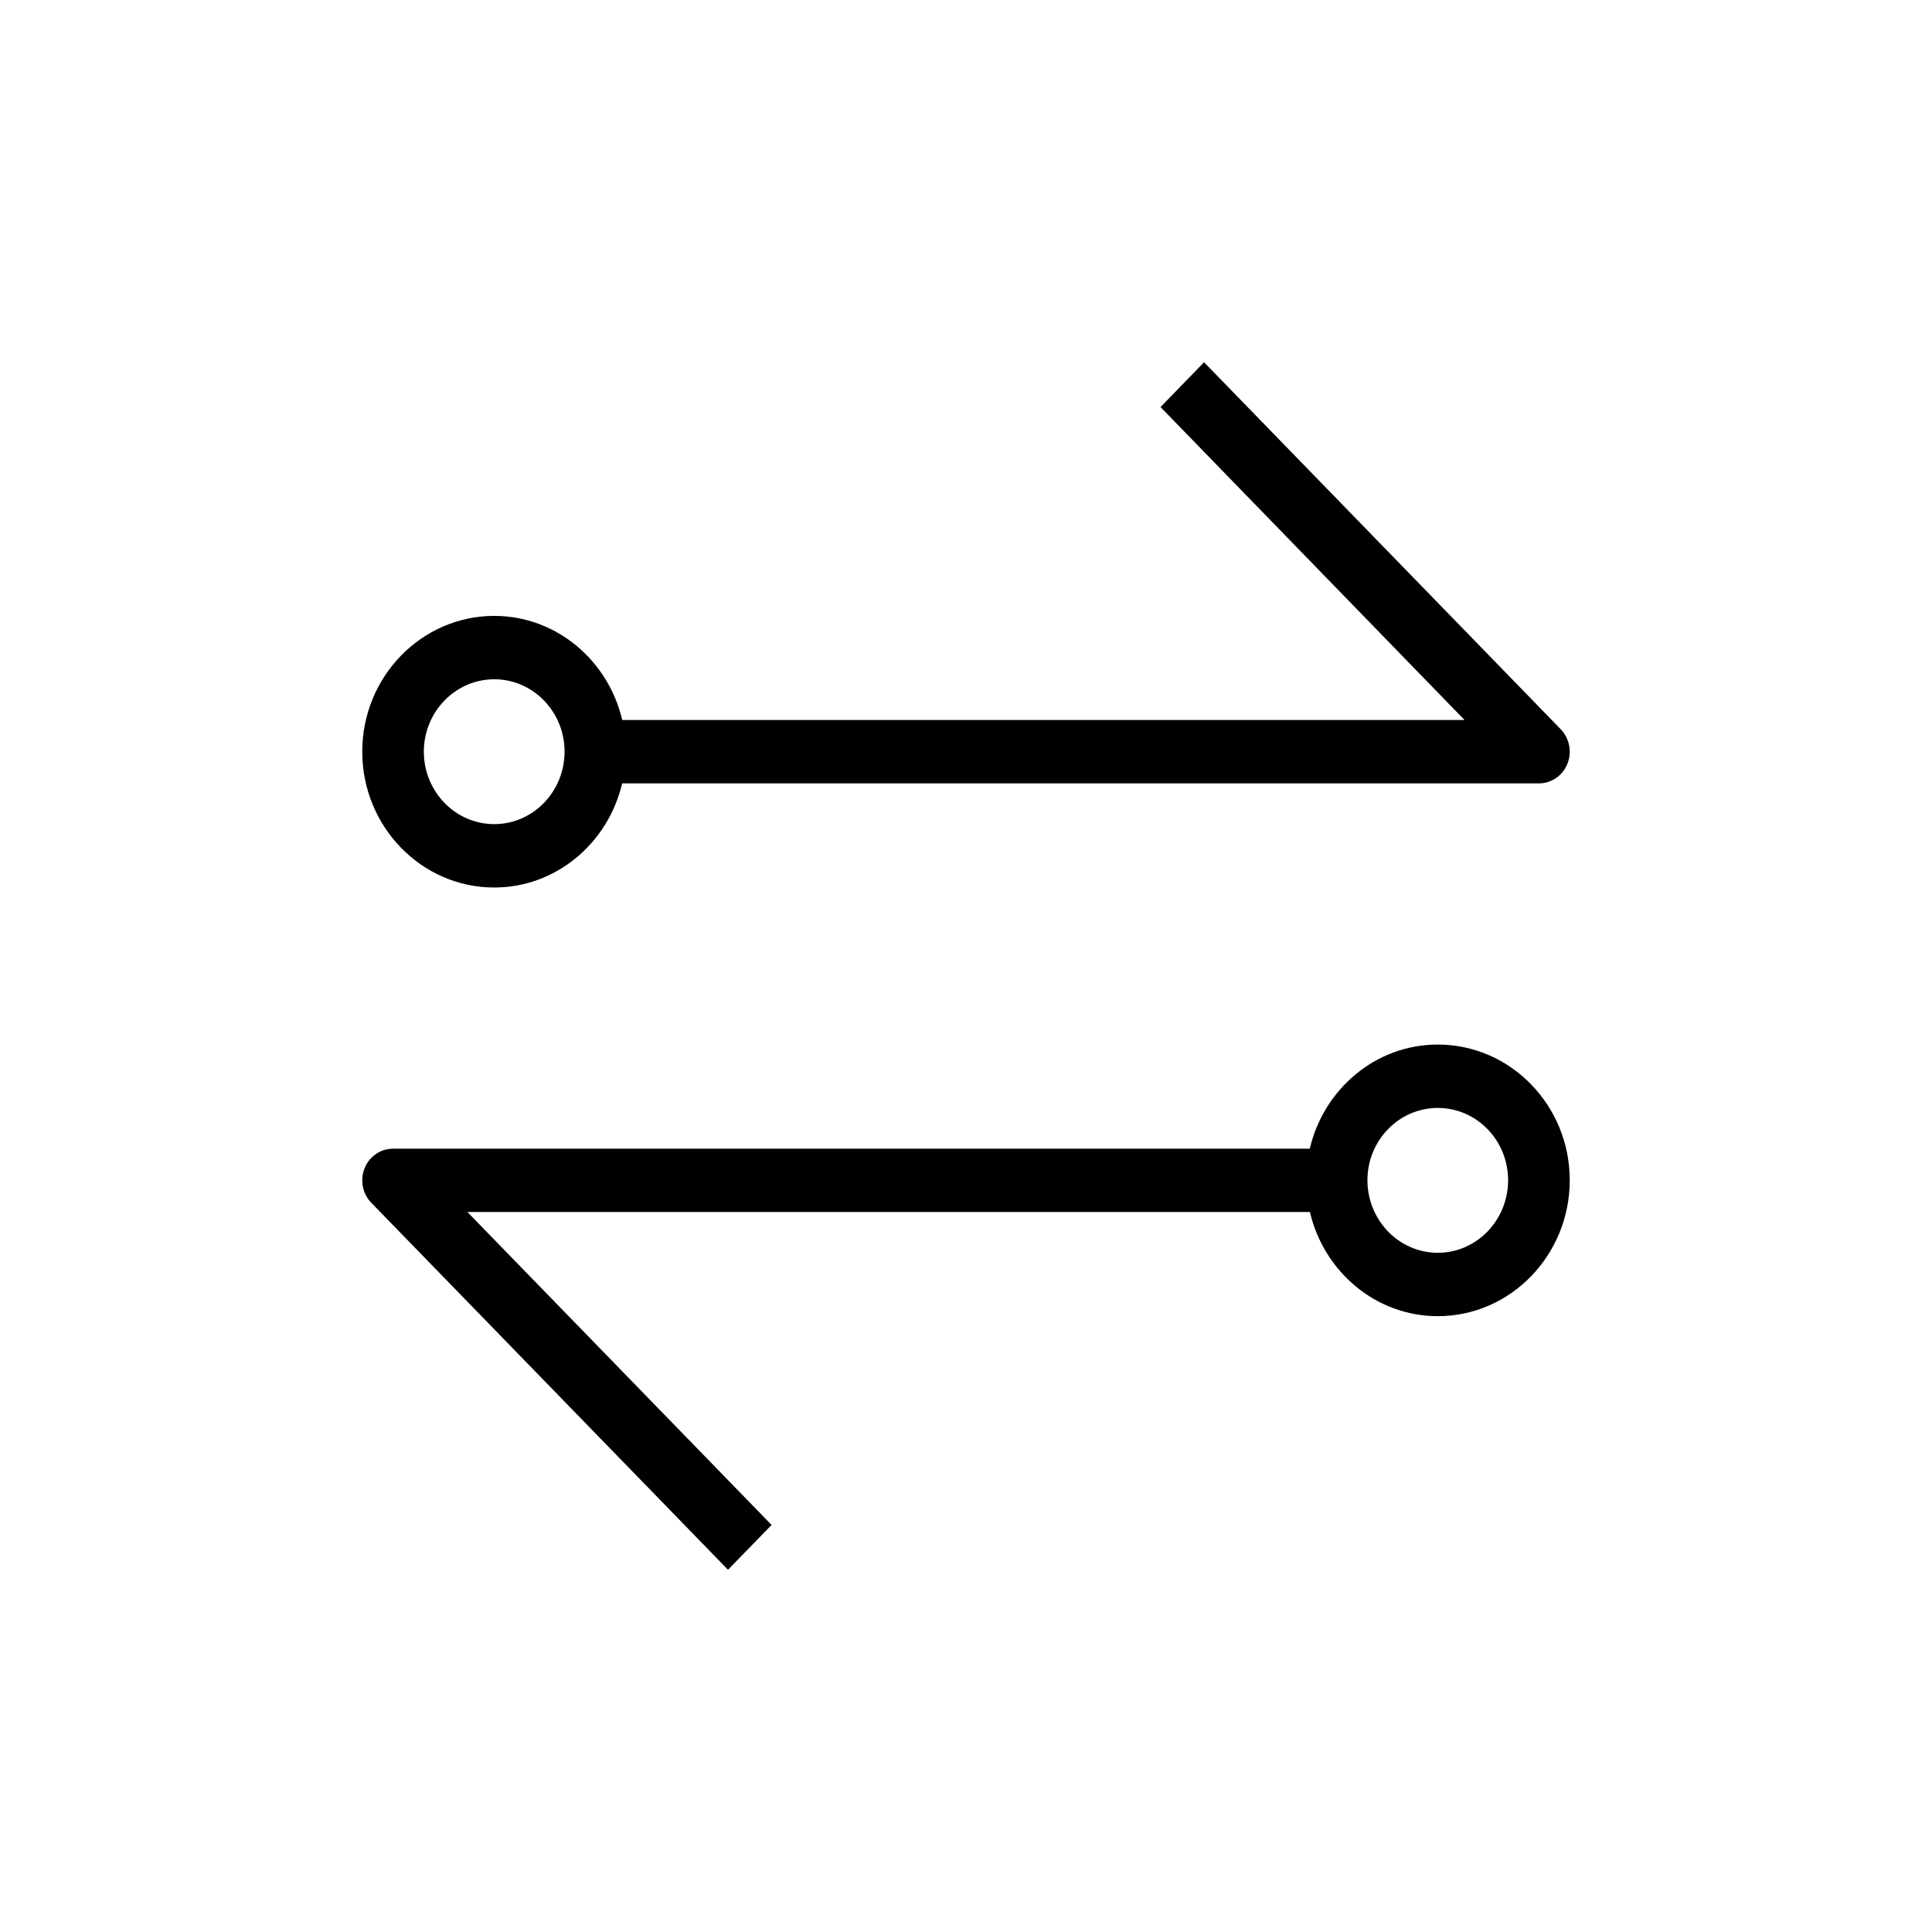 <?xml version="1.0" encoding="utf-8"?>
<!-- Generator: Adobe Illustrator 16.0.3, SVG Export Plug-In . SVG Version: 6.00 Build 0)  -->
<!DOCTYPE svg PUBLIC "-//W3C//DTD SVG 1.1//EN" "http://www.w3.org/Graphics/SVG/1.1/DTD/svg11.dtd">
<svg version="1.1" id="Layer_1" xmlns="http://www.w3.org/2000/svg" xmlns:xlink="http://www.w3.org/1999/xlink" x="0px" y="0px"
	 width="32px" height="32px" viewBox="0 0 32 32" enable-background="new 0 0 32 32" xml:space="preserve">
<rect display="none" fill="#FFF200" width="32" height="32"/>
<g>
	<path d="M8.186,14.7c1.028,0,1.887-0.738,2.119-1.725H25.49c0.206,0,0.393-0.128,0.471-0.324c0.079-0.196,0.035-0.422-0.11-0.572
		L19.943,6l-0.721,0.742l5.035,5.183H10.306c-0.231-0.986-1.091-1.724-2.12-1.724C6.98,10.202,6,11.21,6,12.45
		C6,13.69,6.98,14.7,8.186,14.7z M8.186,11.251c0.643,0,1.165,0.537,1.165,1.198c0,0.663-0.522,1.201-1.165,1.201
		s-1.166-0.538-1.166-1.201C7.021,11.789,7.543,11.251,8.186,11.251z"/>
	<path d="M23.814,17.301c-1.029,0-1.889,0.738-2.12,1.725H6.51c-0.207,0-0.393,0.127-0.471,0.324
		c-0.079,0.194-0.035,0.422,0.11,0.571L12.058,26l0.722-0.742l-5.038-5.183h13.954c0.231,0.986,1.09,1.725,2.119,1.725
		C25.02,21.8,26,20.788,26,19.548C26,18.31,25.02,17.301,23.814,17.301z M23.814,20.75c-0.643,0-1.165-0.54-1.165-1.202
		c0-0.66,0.522-1.197,1.165-1.197c0.644,0,1.165,0.537,1.165,1.197C24.979,20.21,24.458,20.75,23.814,20.75z"/>
</g>
</svg>
